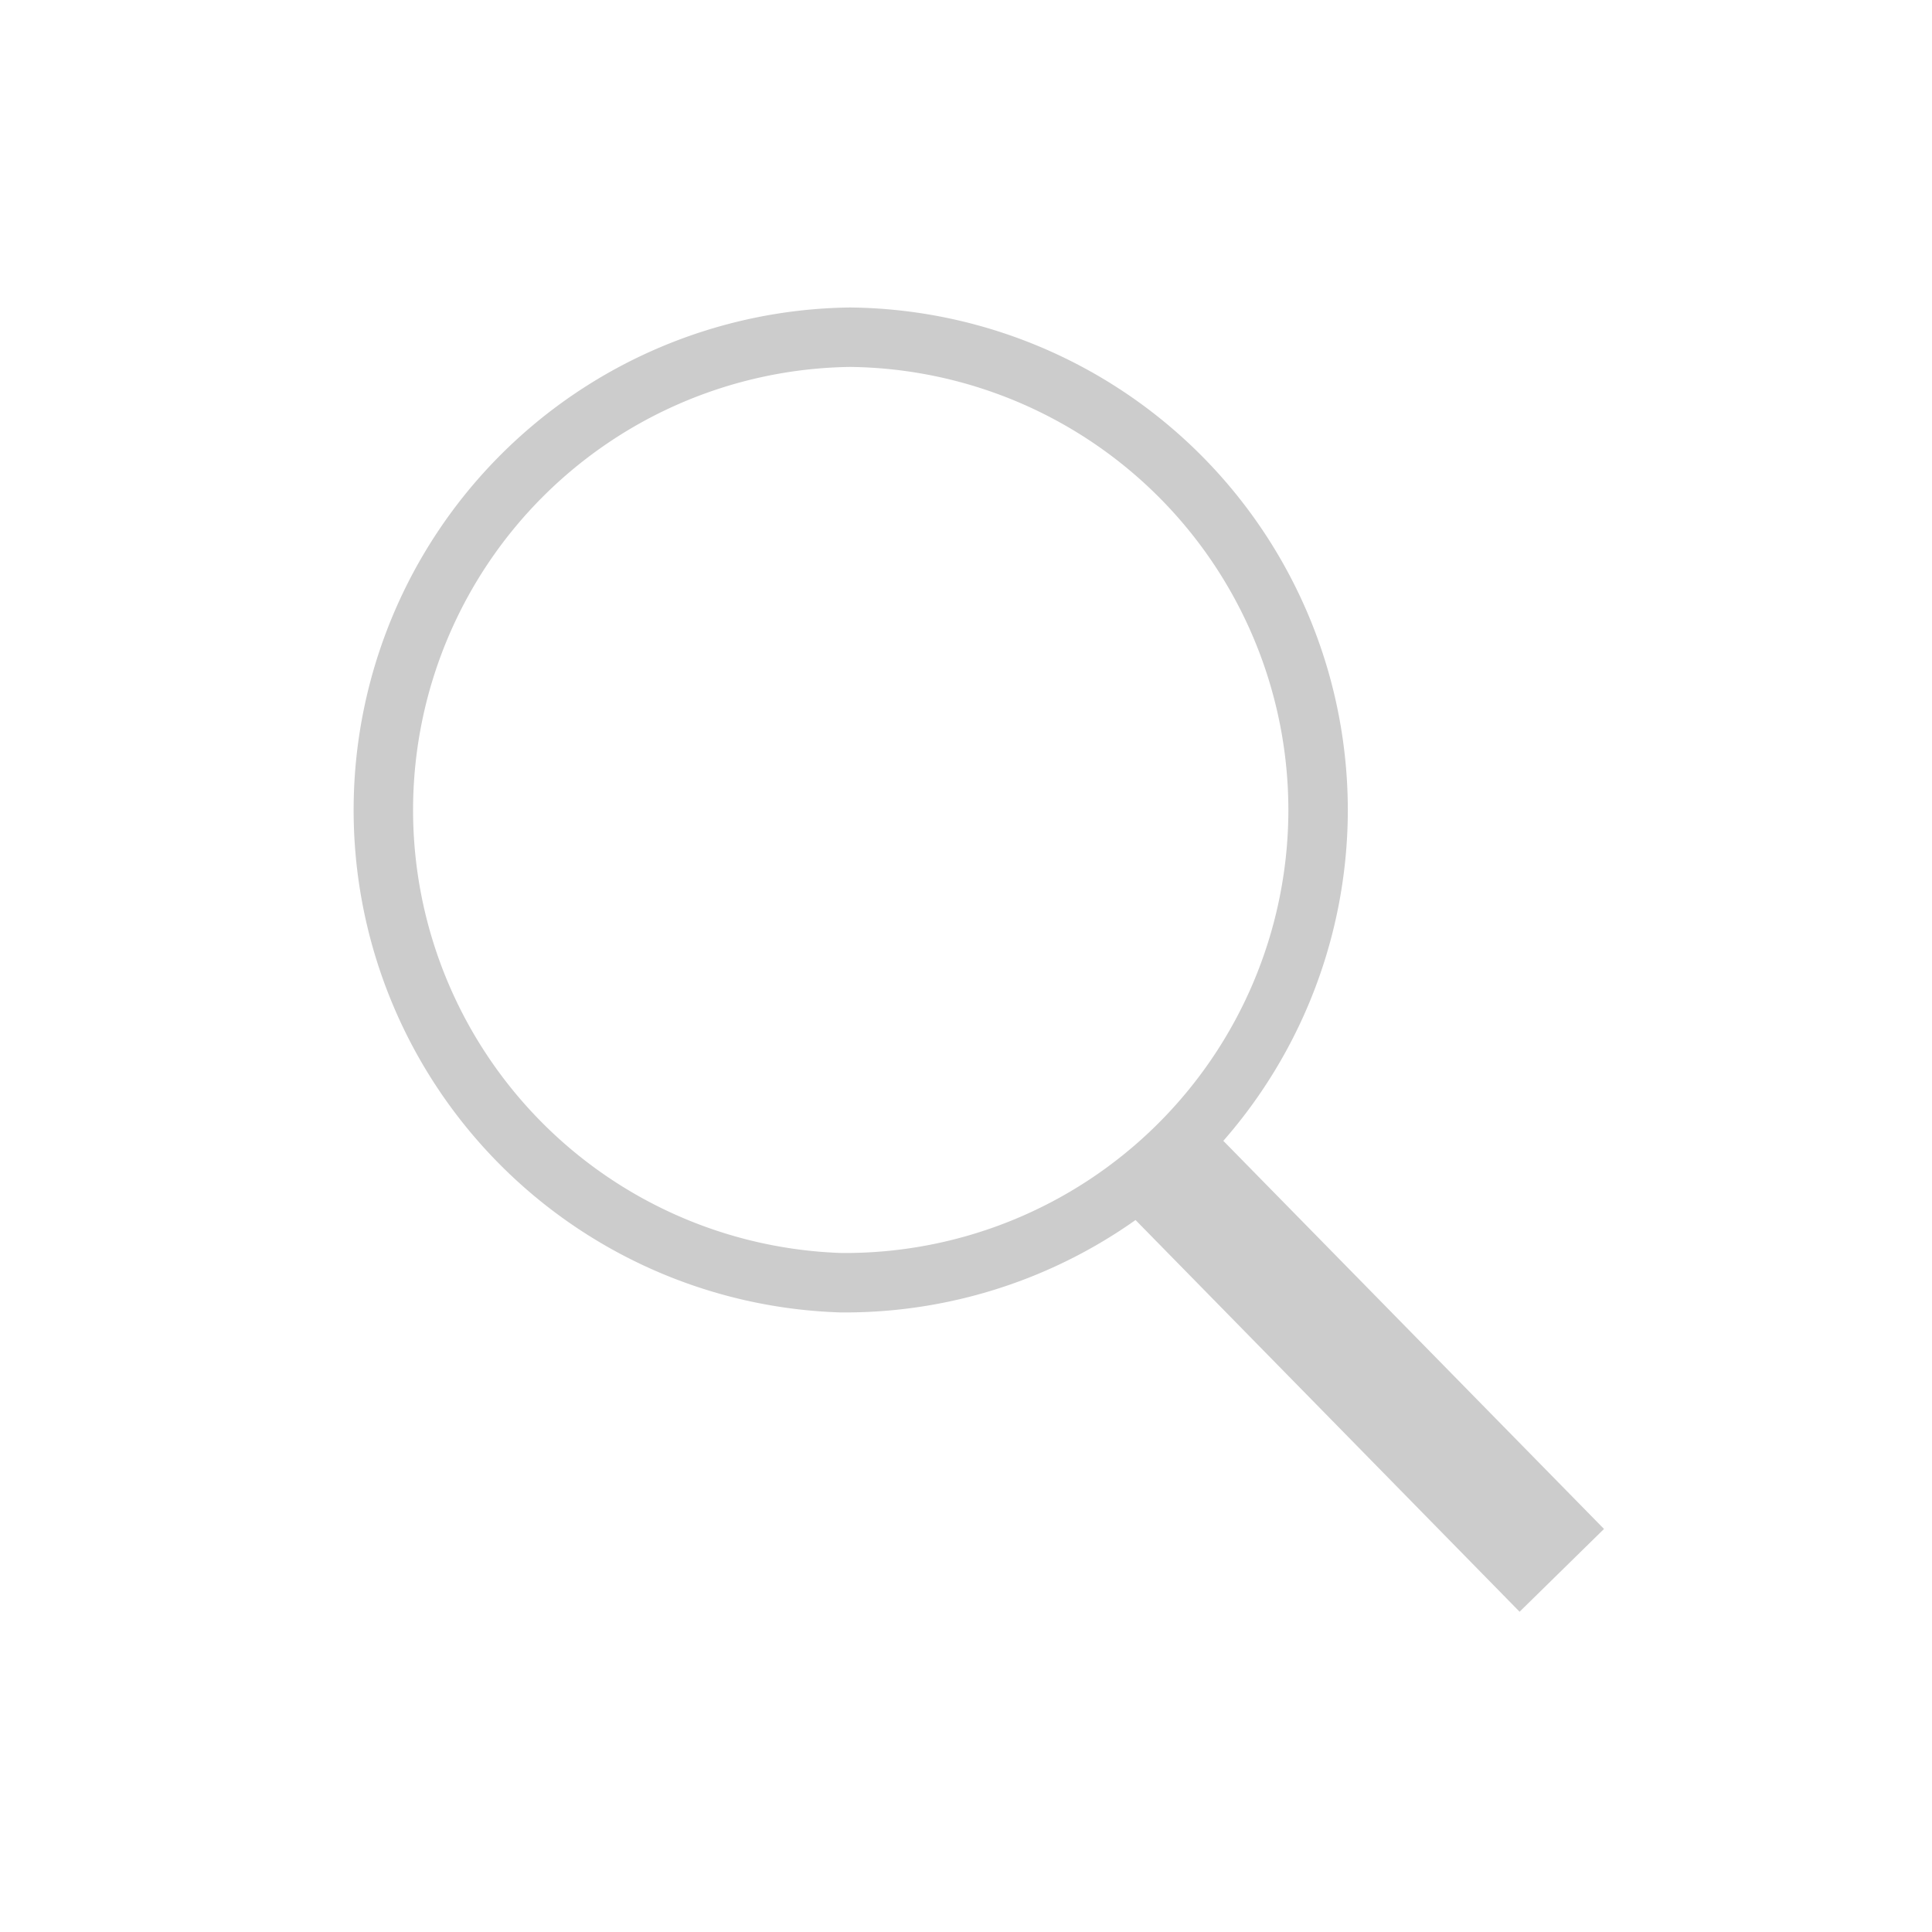 <svg viewBox="0 0 13 13" xmlns="http://www.w3.org/2000/svg" fill-rule="evenodd" clip-rule="evenodd" stroke-linecap="round" stroke-miterlimit="10"><path d="M5.719 2.269a3.183 3.183 0 0 1 3.15 3.212 3.183 3.183 0 0 1-3.212 3.15 3.182 3.182 0 0 1 .062-6.362z" fill="none" stroke="#ccc" stroke-width=".4"/><path d="M10.793 10.288l-.568.557-2.612-2.664.567-.557 2.613 2.664z" fill="#ccc"/></svg>